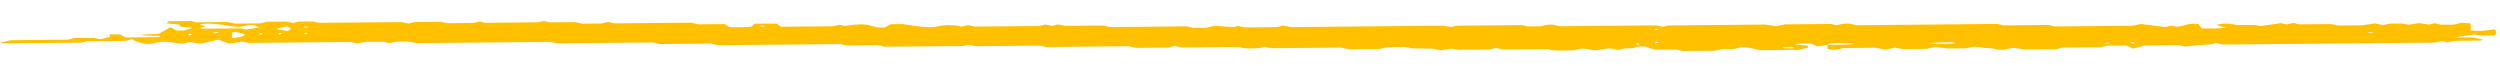 <svg width="643" height="17" viewBox="0 0 643 17" fill="none" xmlns="http://www.w3.org/2000/svg">
<path d="M542.2 10.947L542.792 11.089C542.427 11.139 542.074 11.204 541.685 11.23C541.549 11.239 541.325 11.149 541.137 11.104C541.496 11.051 541.856 10.998 542.2 10.947ZM547.99 10.983C548.21 10.925 548.391 10.876 548.576 10.829C548.762 10.92 549.012 11.007 549.102 11.104C549.132 11.138 548.77 11.198 548.586 11.245C548.388 11.157 548.185 11.068 547.99 10.983ZM420.614 11.299C420.833 11.242 421.015 11.194 421.197 11.146C421.383 11.237 421.633 11.324 421.723 11.421C421.753 11.455 421.391 11.514 421.209 11.562C421.009 11.474 420.808 11.385 420.614 11.299ZM425.563 10.838C425.782 10.78 425.964 10.733 426.146 10.684C426.335 10.775 426.581 10.862 426.672 10.959C426.702 10.993 426.34 11.053 426.158 11.101C425.958 11.012 425.757 10.924 425.563 10.838ZM609.958 8.547C609.61 8.502 609.251 8.456 608.889 8.408C609.074 8.361 609.292 8.267 609.429 8.274C609.819 8.292 610.176 8.351 610.544 8.393C610.362 8.441 610.18 8.49 609.958 8.547ZM425.465 7.504C425.685 7.447 425.867 7.399 426.048 7.351C426.237 7.442 426.484 7.528 426.574 7.625C426.608 7.66 426.246 7.719 426.061 7.767C425.86 7.679 425.66 7.59 425.465 7.504ZM49.486 8.937C49.266 8.994 49.084 9.042 48.903 9.09C48.717 8.999 48.467 8.912 48.376 8.815C48.346 8.781 48.708 8.721 48.89 8.673C49.09 8.762 49.294 8.85 49.486 8.937ZM66.504 8.783C66.691 8.694 66.889 8.601 67.084 8.509C67.269 8.554 67.634 8.607 67.606 8.641C67.521 8.74 67.277 8.831 67.096 8.925C66.912 8.881 66.727 8.836 66.504 8.783ZM71.466 8.737C71.655 8.649 71.85 8.557 72.045 8.464C72.23 8.508 72.595 8.562 72.567 8.596C72.483 8.695 72.238 8.786 72.058 8.881C71.873 8.836 71.689 8.791 71.466 8.737ZM78.082 8.678C78.269 8.589 78.466 8.496 78.662 8.405C78.846 8.449 79.211 8.502 79.183 8.537C79.099 8.636 78.855 8.727 78.674 8.821L78.082 8.678ZM55.266 8.556L54.674 8.412C55.039 8.363 55.392 8.297 55.778 8.272C55.915 8.263 56.141 8.353 56.326 8.398C55.97 8.45 55.611 8.504 55.266 8.556ZM195.245 6.726C195.427 6.678 195.651 6.585 195.785 6.591C196.176 6.609 196.532 6.668 196.9 6.711C196.718 6.759 196.497 6.852 196.36 6.846C195.97 6.828 195.616 6.769 195.245 6.726ZM78.378 6.8C78.725 6.845 79.085 6.892 79.447 6.938C79.265 6.987 79.044 7.08 78.907 7.074C78.516 7.055 78.16 6.997 77.792 6.953C77.974 6.905 78.156 6.858 78.378 6.8ZM458.685 12.395C458.697 12.307 458.709 12.22 458.724 12.131C459.456 12.1 460.19 12.059 460.929 12.045C461.109 12.042 461.496 12.141 461.462 12.172C461.352 12.272 461.106 12.435 460.88 12.441C460.156 12.458 459.419 12.415 458.685 12.395ZM496.116 11.049C502.682 10.789 502.682 10.789 502.865 11.161C502.127 11.194 501.373 11.264 500.645 11.254C499.359 11.238 497.974 11.41 496.116 11.049ZM73.662 6.78C75.049 7.175 75.009 7.586 73.939 7.961C72.962 7.803 71.971 7.644 70.983 7.484C72.169 7.172 72.911 6.977 73.662 6.78ZM59.679 9.806C59.664 9.307 59.606 8.852 59.683 8.397C59.693 8.329 60.316 8.264 60.66 8.197C61.358 8.472 62.96 8.557 62.969 8.949C62.676 9.359 61.668 9.603 59.679 9.806ZM51.375 6.363C52.581 5.945 54.313 6.081 55.655 6.194C57.3 6.334 58.696 6.64 60.253 6.851C60.674 6.908 61.281 6.879 61.918 6.892C62.897 6.723 63.566 6.341 65.463 6.47C65.694 6.579 66.03 6.738 66.703 7.057C65.591 7.231 64.433 7.41 63.272 7.59C63.149 7.562 62.554 7.43 61.96 7.297C58.667 7.326 55.399 7.358 52.133 7.379C51.938 7.381 51.743 7.292 51.438 7.218C51.885 7.077 52.343 6.933 52.859 6.77C52.395 6.643 51.891 6.505 51.375 6.363ZM470.01 11.54C470.024 11.886 470.034 12.233 470.044 12.58C471.739 13.026 472.881 12.692 474.096 12.353C476.765 12.329 479.502 12.305 482.338 12.279C483.066 12.411 483.891 12.559 484.996 12.759C485.904 12.563 486.678 12.396 487.456 12.229C487.852 12.323 488.244 12.418 488.637 12.513C489.129 12.545 489.623 12.604 490.117 12.602C492.023 12.598 493.933 12.573 495.576 12.558C496.411 12.372 497.018 12.238 497.879 12.047C498.747 12.167 499.632 12.289 501.008 12.48C502.035 12.47 503.654 12.457 505.554 12.439C505.944 12.351 506.547 12.215 507.203 12.067C508.288 11.957 509.106 12.068 509.993 12.261C510.506 12.373 511.491 12.335 512.168 12.415C513.087 12.523 513.467 12.864 515.268 12.786C515.774 12.685 516.596 12.524 517.724 12.301C518.486 12.396 519.394 12.508 520.988 12.706L528.933 12.633C529.43 12.504 529.817 12.402 530.492 12.224L540.418 12.134L541.924 11.738L546.97 11.692C547.458 11.94 548.001 12.219 548.583 12.516C549.578 12.241 550.516 11.983 551.592 11.686C554.451 11.661 557.4 11.634 560.297 11.607C560.938 11.734 561.555 11.856 562.152 11.975C563.668 11.809 565.046 11.582 566.514 11.521C567.946 11.462 569.202 11.428 569.9 11.04C570.605 11.193 571.185 11.32 571.791 11.452C589.939 11.288 608.127 11.124 626.292 10.96C626.878 10.818 627.456 10.679 628.03 10.542C628.458 10.645 628.851 10.739 629.492 10.894C629.975 10.797 630.496 10.693 631.465 10.499L637.941 10.44C638.35 10.314 638.674 10.223 638.653 10.218C637.897 10.022 637.106 9.834 636.32 9.645C635.014 9.636 633.71 9.628 631.569 9.615C633.377 9.174 635.343 9.168 636.301 8.812C636.691 8.907 637.086 9.001 637.67 9.143L641.607 9.107C642.217 8.587 642.138 8.072 641.618 7.532C639.631 7.801 637.912 8.125 635.477 7.82C635.46 7.257 635.445 6.65 635.426 6.01C634.444 5.953 633.701 5.91 633.004 5.87C632.317 6.039 631.725 6.185 631.133 6.33L627.893 6.359C627.281 6.227 626.701 6.102 626.125 5.977C625.689 6.092 625.302 6.193 624.748 6.339C624.017 6.229 623.237 6.113 622.103 5.943C621.383 6.065 620.52 6.21 619.513 6.379C619.109 6.296 618.538 6.178 617.888 6.044L614.669 6.073C614.12 6.205 613.531 6.347 612.962 6.484C612.359 6.352 611.755 6.22 610.903 6.032C610.06 6.146 609.15 6.27 607.453 6.501C606.208 6.513 604.056 6.532 601.436 6.555C601.187 6.509 600.564 6.393 599.496 6.193C597.03 6.214 594.078 6.241 591.42 6.265C590.734 6.099 590.342 6.005 589.876 5.892C589.315 6.021 588.749 6.152 588.177 6.283C587.618 6.164 587.029 6.038 586.634 5.954C584.968 6.193 583.384 6.422 581.452 6.7C581.174 6.649 580.633 6.549 579.878 6.408L575.766 6.446C573.997 6.351 573.563 5.831 570.88 6.204C569.422 6.474 571.346 6.796 572.551 7.09C570.394 7.43 568.469 7.278 566.286 7.325C566.019 6.954 565.748 6.574 565.481 6.204C564.922 6.168 564.429 6.136 563.928 6.105C562.148 6.211 561.741 6.716 559.864 6.888C559.604 6.836 559.042 6.725 558.41 6.6C557.884 6.723 557.315 6.857 556.879 6.958C554.826 6.697 552.799 6.44 550.685 6.171C549.959 6.316 549.337 6.44 548.424 6.622C541.959 6.681 535.148 6.742 528.447 6.803C527.946 6.681 527.553 6.587 526.865 6.421C523.104 6.455 519.042 6.492 515.287 6.526C514.601 6.361 514.209 6.266 513.757 6.156C501.706 6.265 489.596 6.375 477.483 6.484C476.853 6.345 476.25 6.212 475.682 6.086C474.067 5.965 473.232 6.264 472.35 6.516C471.878 6.402 471.485 6.308 470.887 6.164C467.046 6.199 462.989 6.235 458.981 6.271C458.36 6.408 457.753 6.541 456.886 6.731C456.012 6.607 455.136 6.482 453.941 6.313C445.888 6.385 437.425 6.461 429.148 6.536C428.577 6.686 428.19 6.788 427.757 6.902C427.177 6.777 426.601 6.652 425.989 6.52C417.773 6.594 409.505 6.668 401.263 6.742C400.648 6.604 400.05 6.47 399.506 6.348C397.715 6.2 397.17 6.655 396.219 6.763L392.854 6.794C392.371 6.677 391.978 6.582 391.433 6.451C386.117 6.499 380.644 6.549 374.795 6.601C374.483 6.668 373.873 6.799 373.142 6.956C372.644 6.856 372.077 6.742 371.406 6.607C358.322 6.725 345.107 6.845 331.889 6.964C331.265 6.825 330.665 6.691 330.047 6.553C329.689 6.651 329.314 6.754 328.965 6.85C328.44 6.899 327.963 6.979 327.474 6.985C325.005 7.019 322.539 7.035 320.244 7.056C319.527 6.91 318.959 6.794 318.397 6.681C317.918 6.806 317.532 6.909 317.318 6.965C315.552 6.85 313.896 6.741 312.354 6.64C311.505 6.837 310.904 6.975 310.216 7.135C309.242 7.143 308.152 7.153 306.962 7.164C306.444 7.047 305.843 6.912 305.228 6.774C298.641 6.834 292.028 6.893 285.414 6.954C285.022 6.858 284.629 6.764 283.879 6.583C280.758 6.511 277.223 6.668 273.803 6.619C273.186 6.494 272.618 6.379 272.059 6.267C271.574 6.394 271.187 6.496 270.645 6.638C270.112 6.536 269.559 6.431 268.898 6.304C268.392 6.418 267.832 6.545 267.182 6.691C261.793 6.74 256.293 6.79 250.709 6.84C250.179 6.721 249.582 6.587 249.005 6.459C248.439 6.594 247.867 6.73 247.298 6.865C246.855 6.758 246.463 6.663 246.041 6.562C244.526 6.487 242.968 6.352 241.595 6.717C240.264 7.07 238.616 7.03 237.143 6.882C235.494 6.716 233.997 6.457 232.107 6.194C231.432 6.2 230.339 6.21 229.097 6.22C228.611 6.489 228.084 6.779 227.583 7.056L225.85 7.071C224.854 6.831 223.872 6.595 222.89 6.357C220.744 6.084 219.065 6.466 217.25 6.653C216.857 6.559 216.465 6.463 215.999 6.352C215.438 6.481 214.872 6.611 214.239 6.756C209.926 6.795 205.526 6.834 200.885 6.876C200.585 6.666 200.249 6.431 199.895 6.186C198.145 5.918 196.19 6.208 194.262 6.053C193.867 6.351 193.54 6.596 193.204 6.848C191.41 7.069 189.531 6.979 187.518 6.968C187.182 6.743 186.829 6.505 186.369 6.195C184.077 6.216 181.675 6.237 179.569 6.256C178.883 6.091 178.491 5.995 177.805 5.831C171.288 5.889 164.471 5.95 157.956 6.01C157.271 5.844 156.878 5.749 156.418 5.638C155.855 5.769 155.286 5.9 154.662 6.044L149.776 6.088C149.199 5.961 148.598 5.827 147.969 5.688L141.425 5.747L139.94 5.389C139.474 5.481 138.959 5.583 138.161 5.74C133.874 5.779 129.268 5.821 124.743 5.862C124.268 5.747 123.875 5.653 123.36 5.528C122.819 5.646 122.264 5.767 121.579 5.915L115.03 5.975C114.544 5.869 113.941 5.737 113.296 5.595L106.741 5.654C106.178 5.789 105.592 5.93 105.011 6.069C104.607 5.972 104.217 5.878 103.824 5.783C103.605 5.749 103.385 5.684 103.17 5.686C96.28 5.744 89.388 5.807 82.498 5.867C82.245 5.869 81.991 5.847 81.738 5.836C81.342 5.741 80.953 5.646 80.396 5.511L76.76 5.544L75.392 5.905C74.839 5.796 74.275 5.684 73.593 5.548C72.107 5.562 70.469 5.577 68.695 5.592C68.207 5.71 67.612 5.854 66.983 6.006C64.836 6.025 62.635 6.044 60.425 6.065C59.836 5.934 59.235 5.799 58.606 5.659C55.878 5.684 53.135 5.708 50.422 5.733C49.994 5.63 49.602 5.534 49.001 5.389L43.429 5.44C43.265 5.606 43.084 5.796 42.847 6.038C43.894 6.12 44.839 6.195 46.034 6.288C46.164 6.444 46.324 6.633 46.541 6.888C47.291 6.946 48.253 7.022 49.294 7.102C49.328 7.474 47.866 7.595 47.225 7.853L45.48 7.869C44.974 7.605 44.451 7.332 43.816 7.002C42.778 7.599 41.846 8.135 40.913 8.67C39.432 8.753 37.948 8.837 36.354 8.926C37.659 9.473 40.308 8.857 41.342 9.398C41.132 9.454 40.943 9.546 40.745 9.549C38.003 9.583 35.26 9.605 32.314 9.631C31.847 9.391 31.304 9.111 30.772 8.837C29.87 8.844 29.044 8.852 28.215 8.859L28.234 9.489C27.475 9.685 26.698 9.884 25.841 10.105C25.3 9.993 24.729 9.875 24.079 9.741L19.193 9.785C18.676 9.911 18.09 10.055 17.478 10.205C12.589 10.25 7.663 10.294 2.817 10.338C1.782 10.452 1.523 10.83 0.149 10.78C0.344 10.898 0.543 11.014 0.771 11.151C7.55 11.09 14.352 11.028 20.994 10.968L22.394 10.6C25.596 10.571 28.877 10.541 32.166 10.512C32.798 10.363 33.397 10.223 33.997 10.082C34.713 10.565 35.73 10.999 37.559 11.276C39.274 11.416 39.777 10.942 41.025 10.825C43.453 10.5 44.818 11.195 47.084 11.192C47.604 11.078 48.211 10.945 48.829 10.808C49.601 10.932 50.416 11.062 51.545 11.242C52.963 10.922 54.321 10.616 56.153 10.202C57.047 10.527 57.971 10.862 59.015 11.241C60.392 11.008 61.249 10.863 62.257 10.694C62.66 10.777 63.231 10.895 63.878 11.03C72.577 10.951 81.38 10.872 90.192 10.792C90.801 10.929 91.398 11.063 91.996 11.197L93.2 10.88C94.929 10.647 96.824 10.763 98.679 10.749L100.097 11.091C100.58 10.994 101.098 10.889 101.728 10.763C103.468 10.656 105.354 10.514 106.846 11.089C118.436 10.984 130.199 10.878 141.681 10.774C142.355 10.936 142.748 11.03 143.199 11.14C151.38 11.066 159.625 10.992 167.881 10.917C168.508 11.053 169.108 11.185 169.761 11.326C174.091 11.288 178.489 11.248 182.865 11.209C183.492 11.347 184.092 11.481 184.702 11.616C195.154 11.522 205.615 11.428 216.067 11.333C216.468 11.43 216.861 11.524 217.544 11.689C220.19 11.665 223.145 11.639 225.812 11.614C226.495 11.779 226.887 11.873 227.47 12.014C234.084 11.955 240.889 11.893 247.694 11.832C248.084 11.73 248.471 11.629 249.022 11.483C249.549 11.583 250.096 11.687 251.061 11.871C256.322 11.823 262.031 11.772 267.443 11.722L268.967 12.09C276.051 12.025 283.194 11.961 290.348 11.896C290.969 12.033 291.572 12.165 292.216 12.306C294.904 12.282 297.652 12.257 300.421 12.232C300.987 12.097 301.57 11.957 302.154 11.817C302.552 11.913 302.945 12.007 303.334 12.103C303.554 12.136 303.771 12.201 303.989 12.2C308.924 12.161 313.86 12.115 318.708 12.071C320.091 12.61 321.993 12.479 323.863 12.382C324.25 12.28 324.637 12.178 325.153 12.043C325.698 12.149 326.256 12.258 326.953 12.395C332.822 12.342 338.856 12.287 344.905 12.233C345.541 12.369 346.147 12.499 346.814 12.643L355.004 12.569C355.359 12.483 355.758 12.387 356.237 12.272C357.899 11.993 359.841 12.166 361.69 12.106C362.082 12.2 362.475 12.294 363.19 12.467C364.706 12.472 366.559 12.479 368.339 12.485C368.992 12.62 369.601 12.746 370.467 12.926C371.322 12.797 372.208 12.664 373.366 12.49C373.67 12.548 374.224 12.655 374.937 12.792L383.139 12.717C383.581 12.615 384.179 12.476 384.814 12.328C385.368 12.449 385.95 12.578 386.551 12.71C390.375 12.675 394.228 12.64 398.082 12.606C398.474 12.7 398.867 12.795 399.318 12.904C401.058 13.106 402.947 12.956 404.739 12.938C405.377 12.79 405.978 12.652 406.429 12.548C408.326 12.36 408.789 12.862 410.542 12.932C411.333 12.808 412.424 12.637 413.863 12.411C414.571 12.526 415.421 12.664 416.348 12.815C416.799 12.706 417.373 12.568 417.965 12.426L420.408 12.403C420.262 11.997 421.396 11.986 423.112 11.953C423.832 12.196 424.793 12.519 425.519 12.763L431.024 12.713C431.633 12.849 432.228 12.981 432.857 13.121C435.539 13.097 438.272 13.072 441.053 13.047C441.604 12.91 442.19 12.765 442.782 12.618L446.025 12.588C446.626 12.441 447.212 12.295 447.766 12.158C450.163 12.062 450.892 12.608 452.577 12.905C455.831 12.875 459.315 12.844 462.66 12.814C463.537 12.597 464.329 12.403 465.056 12.223L465.043 11.767C463.966 11.651 462.871 11.532 461.736 11.409C462.894 11.037 464.378 11.239 465.804 11.151C466.332 11.415 466.879 11.689 467.393 11.948C468.287 11.808 469.15 11.673 470.01 11.54C470.187 11.422 470.364 11.306 470.566 11.171C472.548 11.104 474.566 10.975 477.127 11.279C474.51 11.628 472.184 11.457 470.01 11.54Z" fill="#FFC000"/>
</svg>
